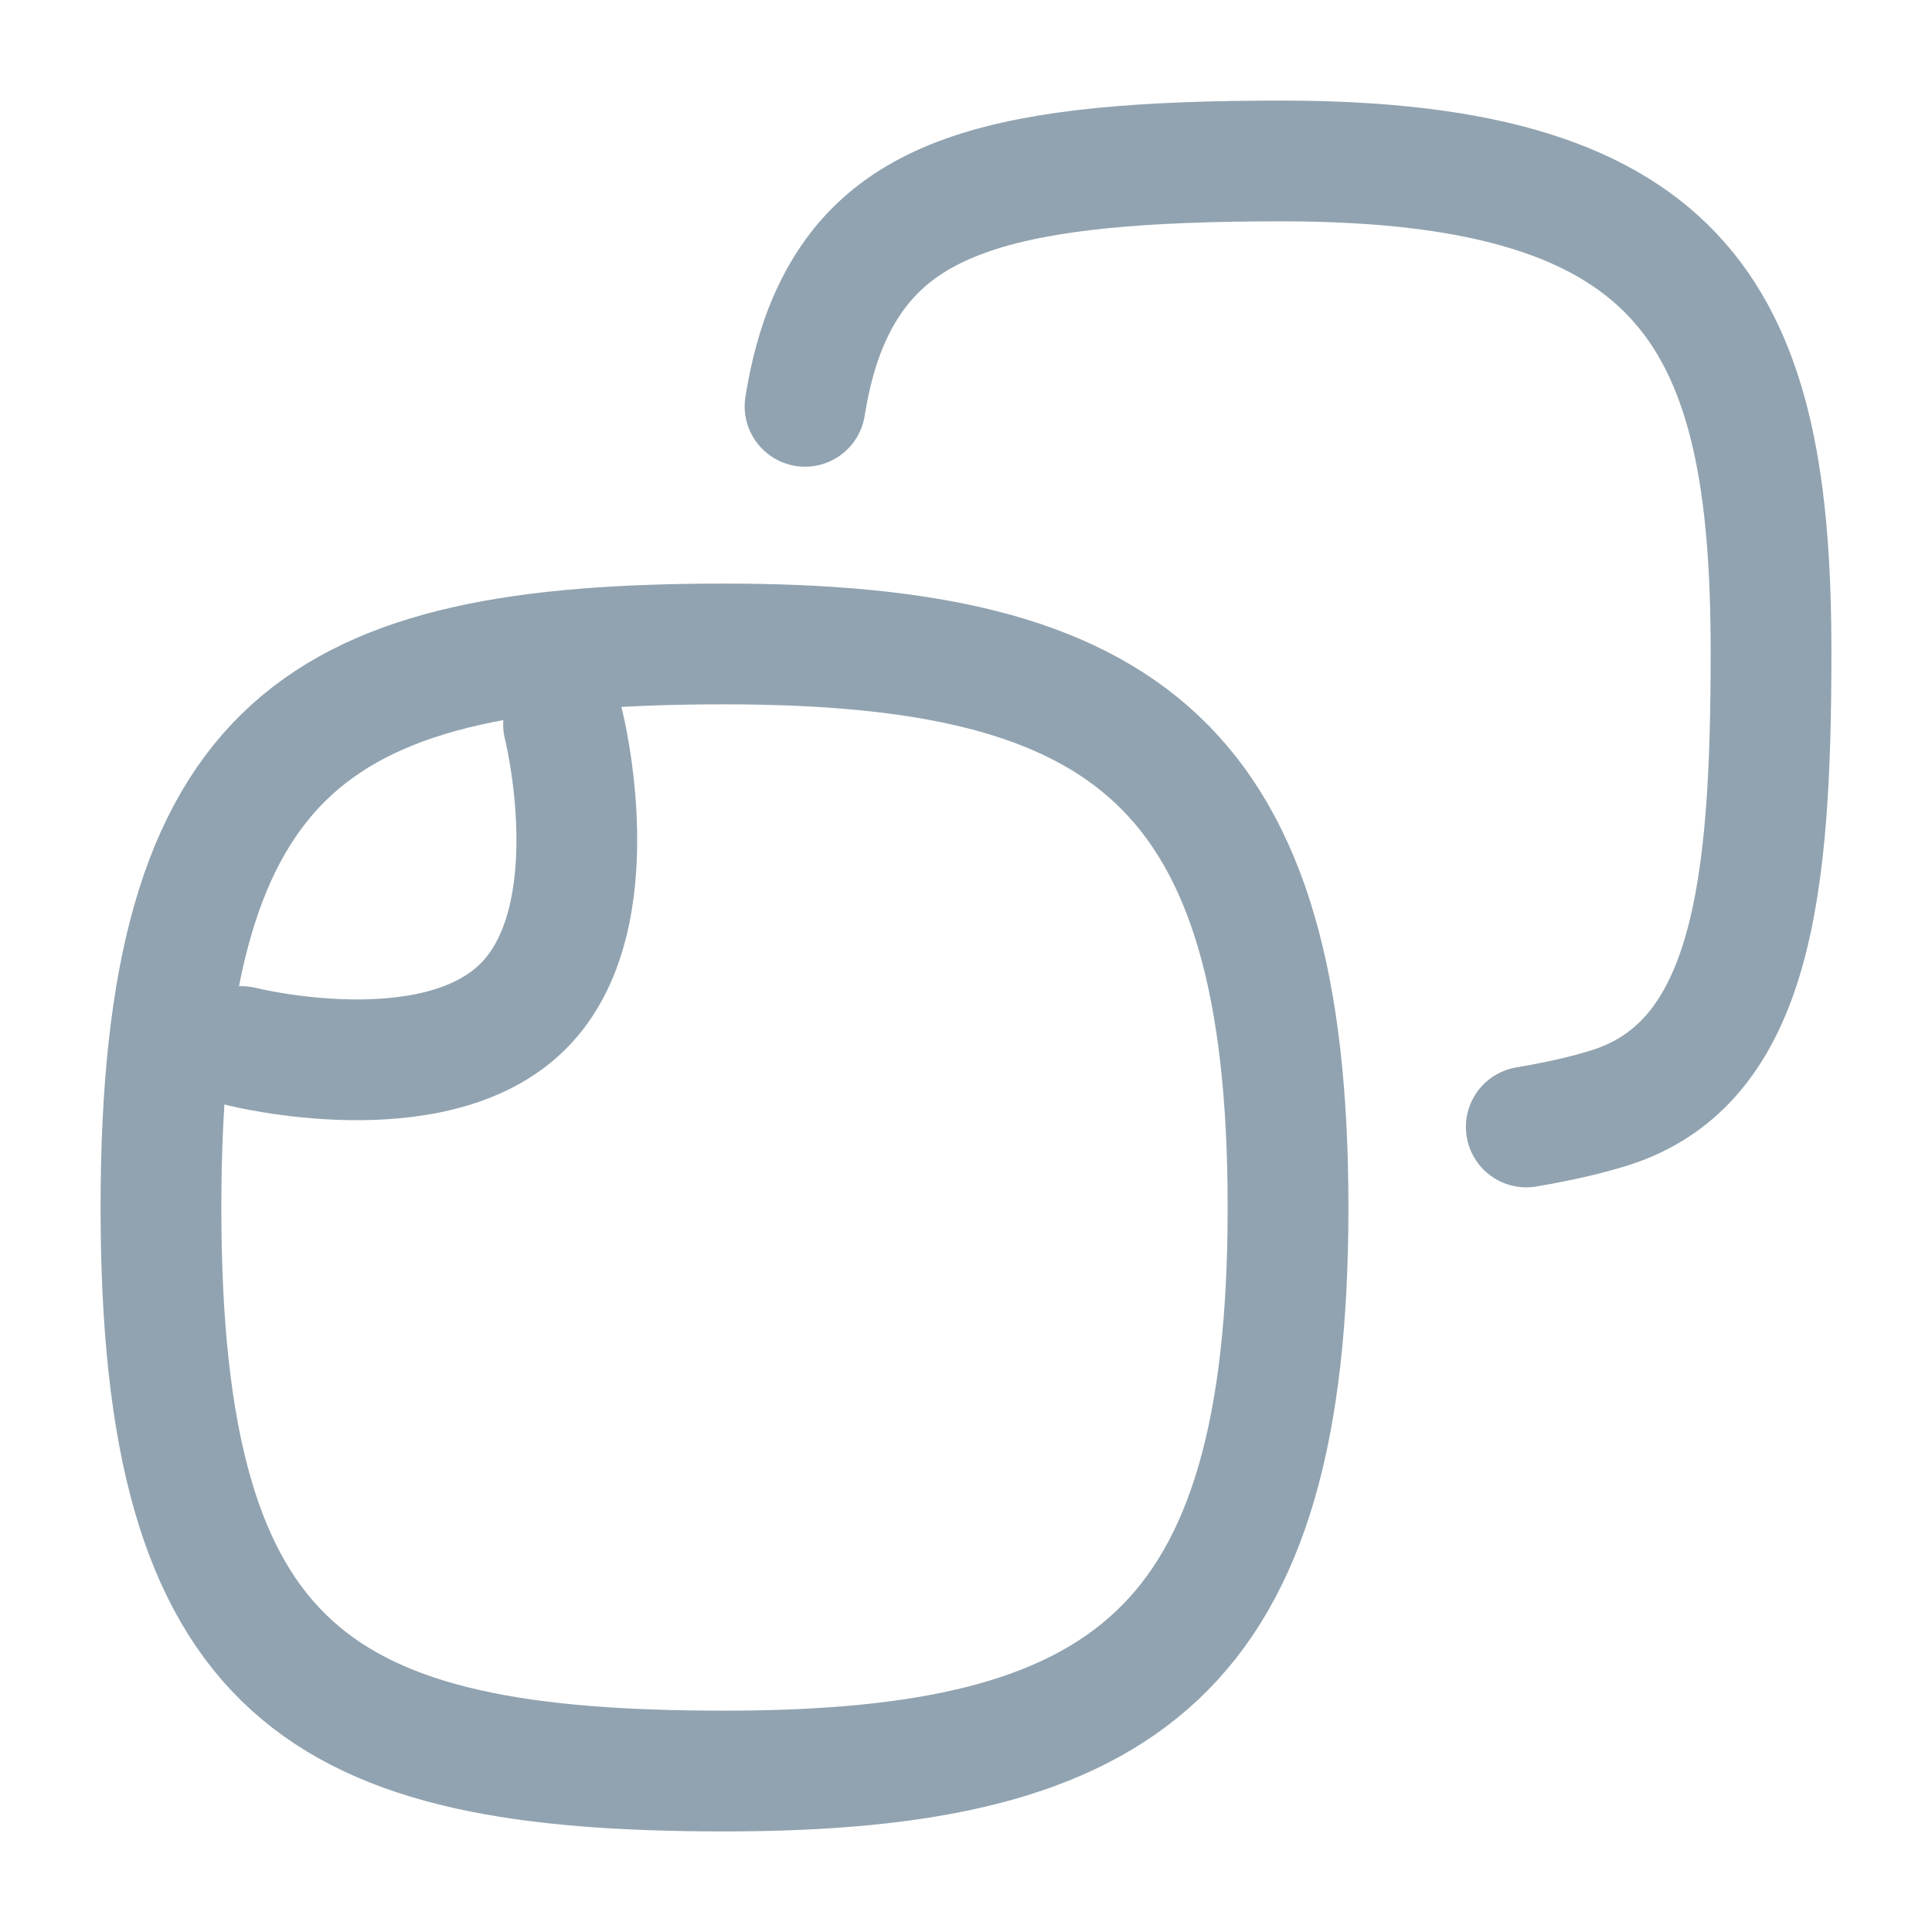 <svg width="16" height="16" viewBox="0 0 16 16" fill="none" xmlns="http://www.w3.org/2000/svg">
<path d="M6.667 3.365C6.709 3.101 6.772 2.869 6.858 2.667C7.312 1.605 8.333 1.333 10.614 1.333C14 1.333 14.667 2.667 14.667 5.396C14.667 7.333 14.518 8.8 13.333 9.174C13.133 9.237 12.904 9.288 12.64 9.333" stroke="#91A3B0" stroke-linecap="round" stroke-linejoin="round"/>
<path d="M6 14.667C9.333 14.667 10.667 13.667 10.667 10C10.667 6.333 9.333 5.333 6 5.333C2.667 5.333 1.333 6.111 1.333 10C1.333 13.889 2.667 14.667 6 14.667Z" stroke="#91A3B0" stroke-linecap="round" stroke-linejoin="round"/>
<path d="M4.667 6C4.667 6 5.07 7.597 4.333 8.333C3.597 9.07 2 8.667 2 8.667" stroke="#91A3B0" stroke-linecap="round" stroke-linejoin="round"/>
</svg>

